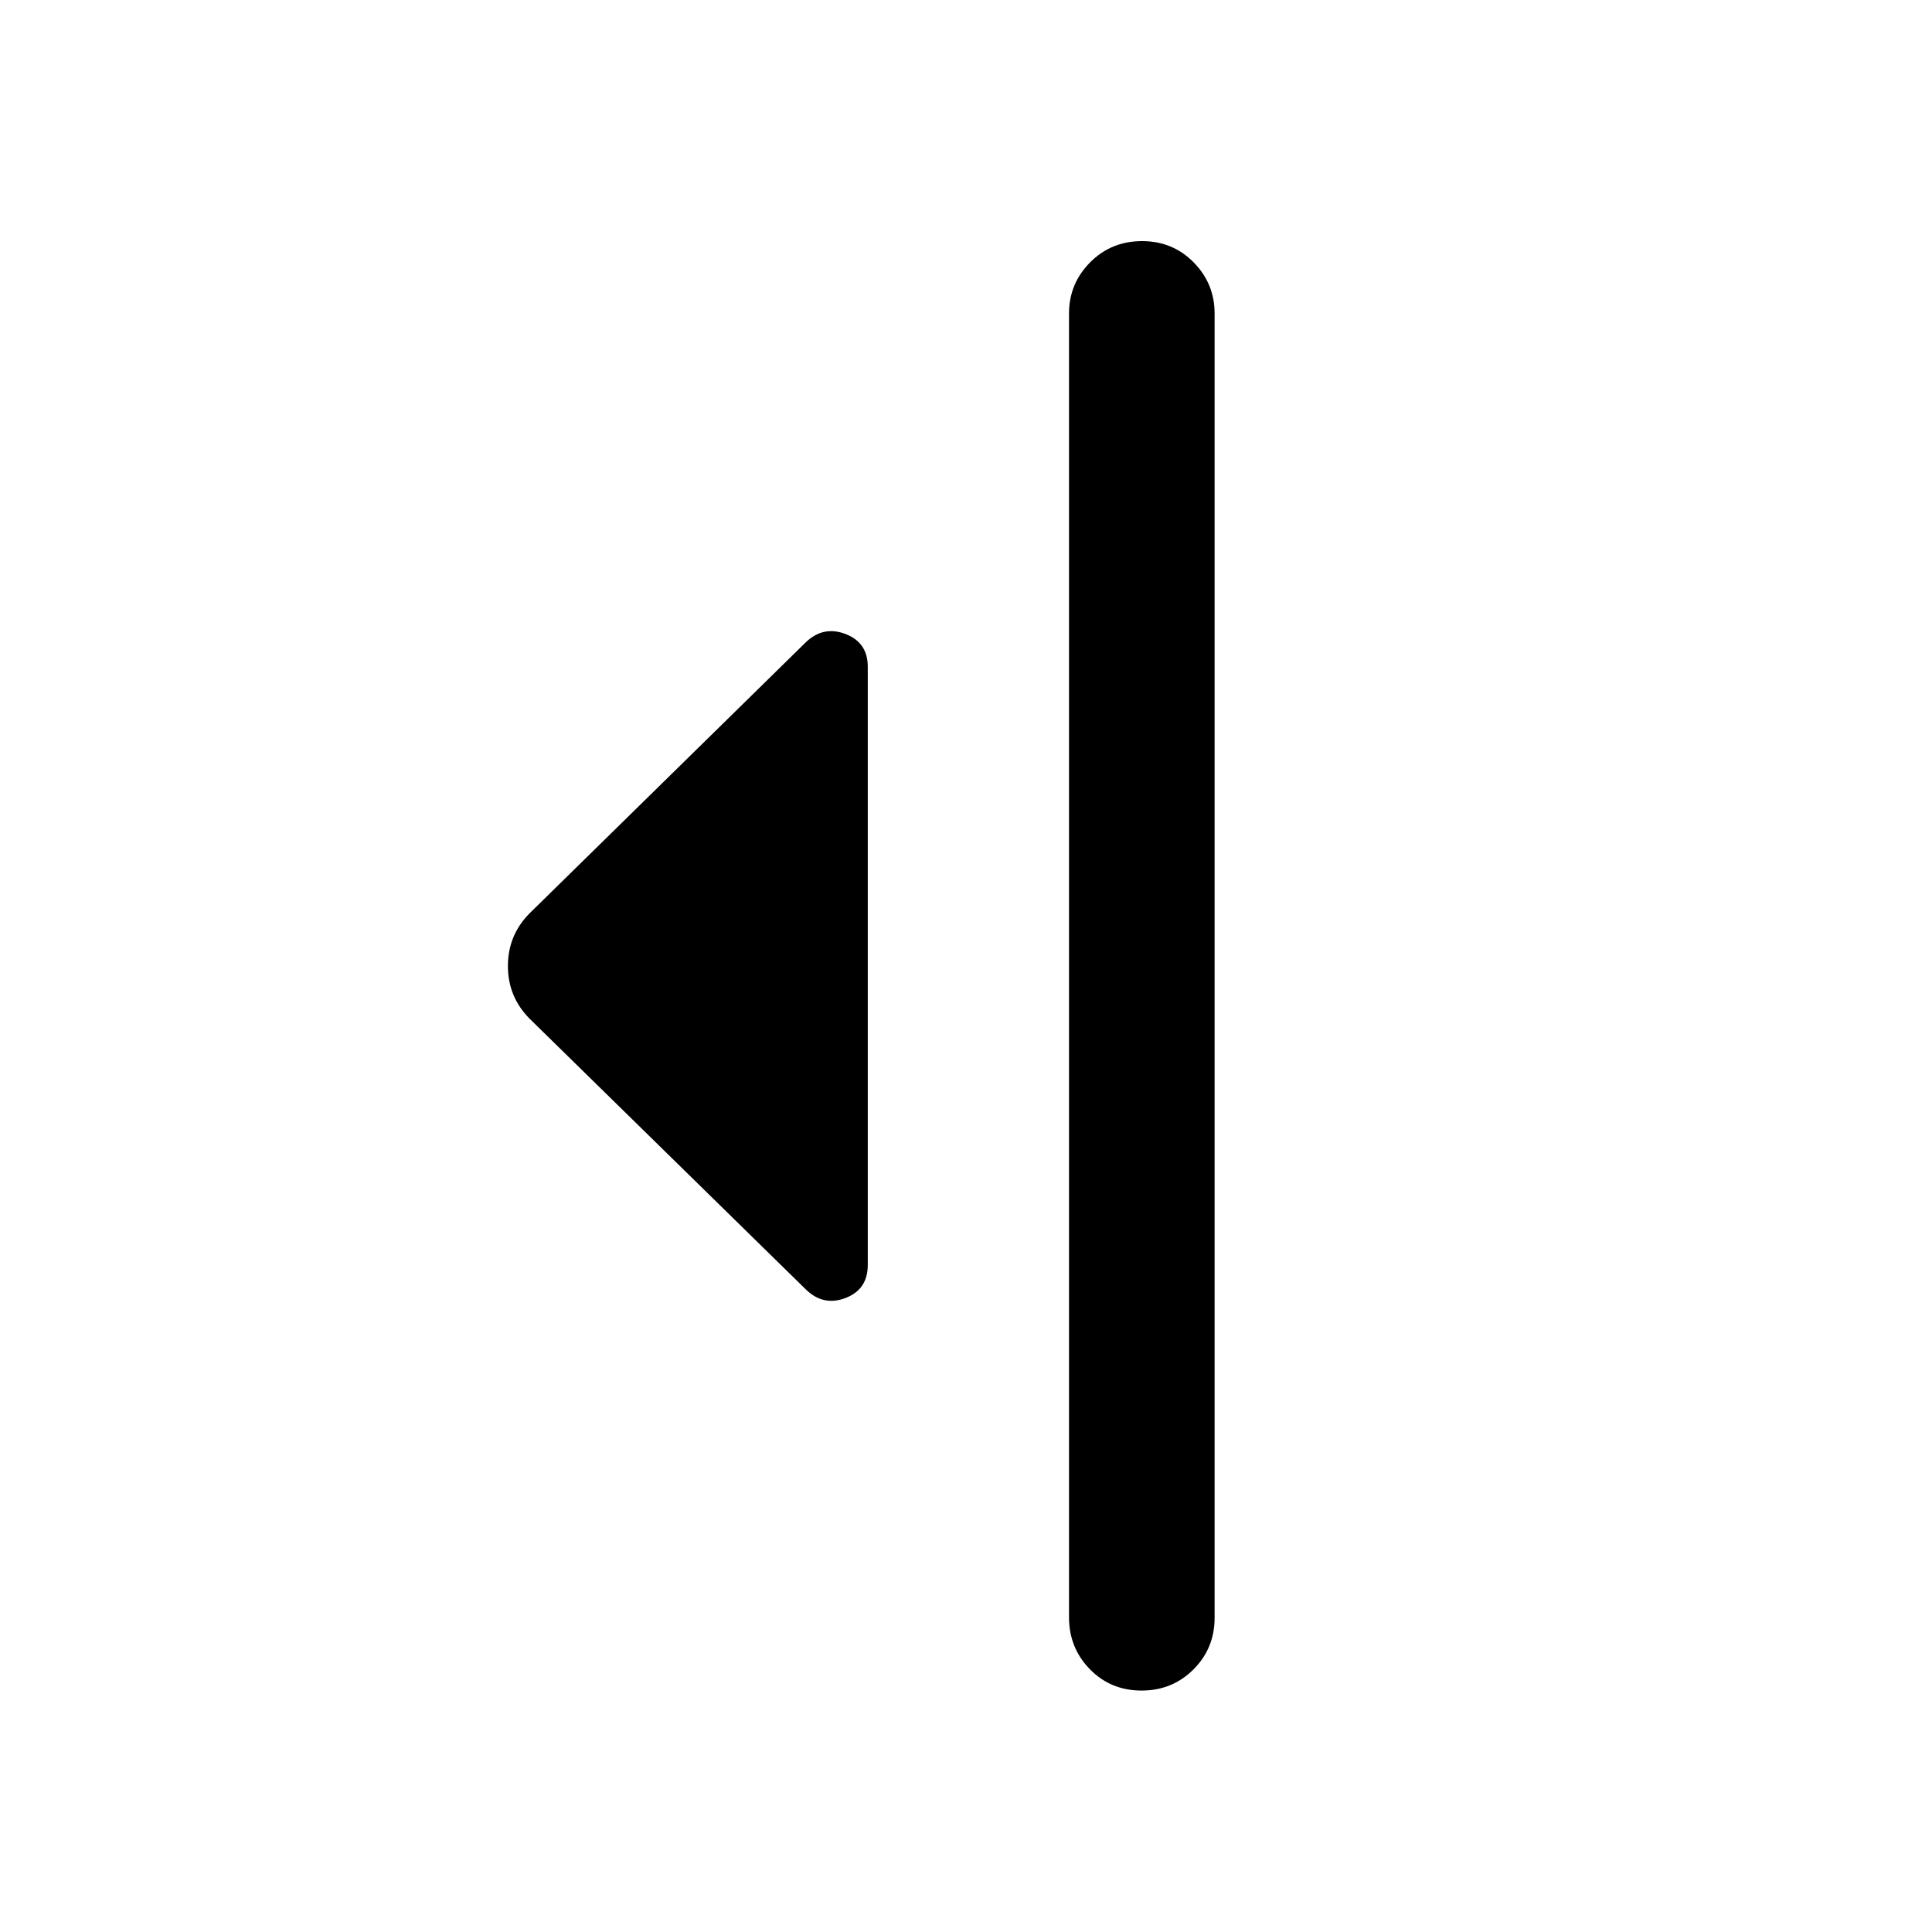 <svg xmlns="http://www.w3.org/2000/svg" height="40" viewBox="0 -960 960 960" width="40"><path d="M400.54-319.17 263.06-453.91q-10.68-10.85-10.68-26.09t10.68-26.09l137.48-134.9q8.7-8.21 19.67-3.95 10.98 4.25 10.98 16.22v297.29q0 12.12-10.98 16.37-10.97 4.26-19.67-4.11Zm130.65 162.82v-647.87q0-14.84 10.47-25.4 10.47-10.57 25.85-10.57 15.22 0 25.62 10.57 10.4 10.56 10.4 25.4v648.11q0 15.17-10.52 25.65-10.52 10.49-25.74 10.49-15.37 0-25.73-10.61-10.35-10.6-10.35-25.77Z"/></svg>